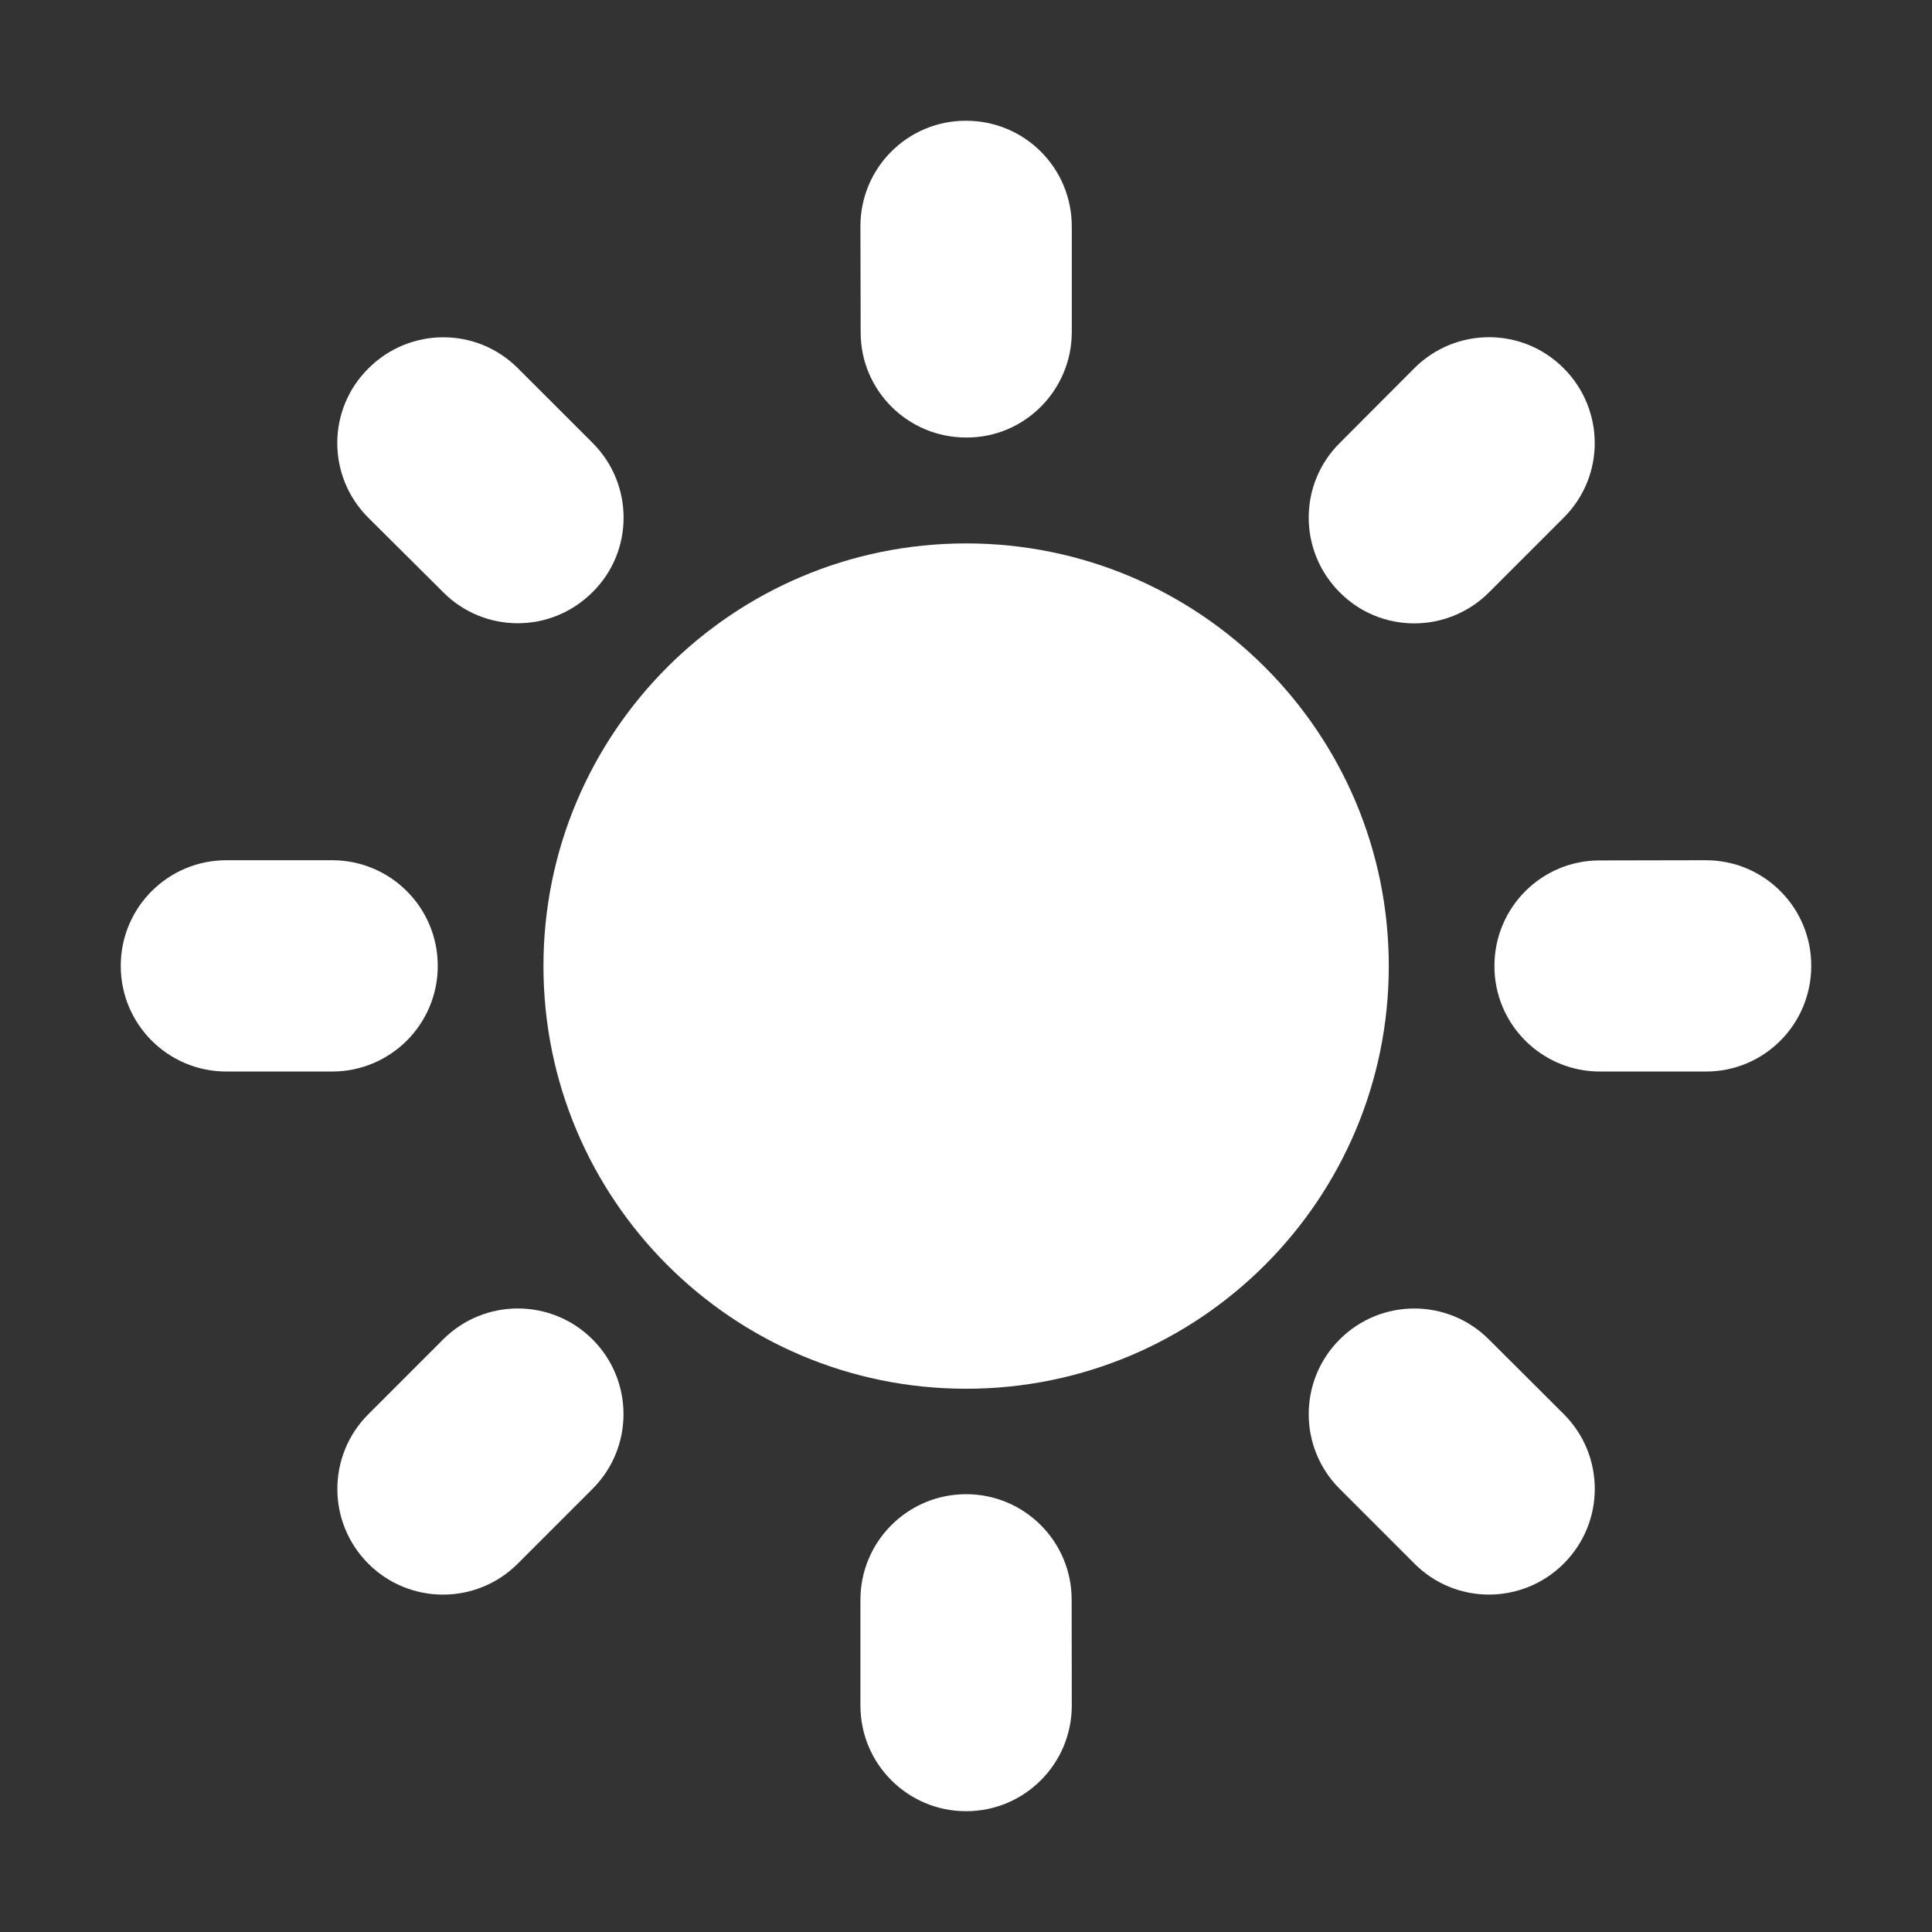 <svg width="48" height="48" viewBox="0 0 48 48" fill="none" xmlns="http://www.w3.org/2000/svg">
<rect x="0" y="0" width="48" height="48" fill="#333333" stroke="none"/>
<path d="M24.003 34.503C29.802 34.503 34.504 29.802 34.504 24.002C34.504 18.203 29.802 13.501 24.003 13.501C18.203 13.501 13.502 18.203 13.502 24.002C13.502 29.802 18.203 34.503 24.003 34.503Z" fill="white"/>
<path fill-rule="evenodd" clip-rule="evenodd" d="M10.876 23.997C10.876 22.546 9.702 21.372 8.251 21.372H5.625C4.174 21.372 3 22.546 3 23.997C3 25.448 4.174 26.622 5.625 26.622H8.25C9.702 26.622 10.876 25.448 10.876 23.997Z" fill="white"/>
<path fill-rule="evenodd" clip-rule="evenodd" d="M11.009 33.278L9.151 35.137C8.125 36.162 8.125 37.824 9.151 38.849C10.176 39.874 11.837 39.874 12.863 38.849L14.722 36.99C15.747 35.965 15.747 34.303 14.722 33.278C13.696 32.252 12.035 32.252 11.009 33.278Z" fill="white"/>
<path fill-rule="evenodd" clip-rule="evenodd" d="M24.003 37.123C22.552 37.123 21.377 38.297 21.377 39.749V42.374C21.377 43.825 22.552 44.999 24.003 44.999C25.453 44.999 26.628 43.825 26.628 42.374L26.625 39.749C26.628 38.297 25.451 37.123 24.003 37.123Z" fill="white"/>
<path fill-rule="evenodd" clip-rule="evenodd" d="M36.993 33.28C35.97 32.253 34.309 32.253 33.284 33.278C32.258 34.303 32.258 35.965 33.284 36.99L35.14 38.846C36.165 39.877 37.827 39.871 38.852 38.846C39.877 37.821 39.88 36.162 38.852 35.134L36.993 33.28Z" fill="white"/>
<path fill-rule="evenodd" clip-rule="evenodd" d="M42.38 21.372L39.749 21.377C38.303 21.372 37.129 22.546 37.129 23.997C37.124 25.448 38.303 26.622 39.749 26.622H42.375C43.831 26.627 45 25.448 45 23.997C45.003 22.548 43.831 21.372 42.38 21.372Z" fill="white"/>
<path fill-rule="evenodd" clip-rule="evenodd" d="M36.993 14.718L38.849 12.862C39.882 11.834 39.874 10.175 38.849 9.149C37.826 8.121 36.165 8.121 35.14 9.147L33.284 11.008C32.258 12.028 32.258 13.689 33.284 14.715C34.303 15.747 35.97 15.742 36.993 14.718Z" fill="white"/>
<path fill-rule="evenodd" clip-rule="evenodd" d="M24.003 10.87C25.451 10.88 26.628 9.696 26.628 8.25V5.625C26.628 4.169 25.453 3 24.003 3C22.552 2.995 21.377 4.169 21.377 5.621L21.383 8.251C21.377 9.696 22.552 10.87 24.003 10.87Z" fill="white"/>
<path fill-rule="evenodd" clip-rule="evenodd" d="M11.014 14.716C12.035 15.741 13.691 15.741 14.72 14.713C15.753 13.695 15.747 12.029 14.725 11.006L12.868 9.15C11.838 8.119 10.182 8.127 9.156 9.15C8.122 10.173 8.122 11.834 9.148 12.86L11.014 14.716Z" fill="white"/>
</svg>
